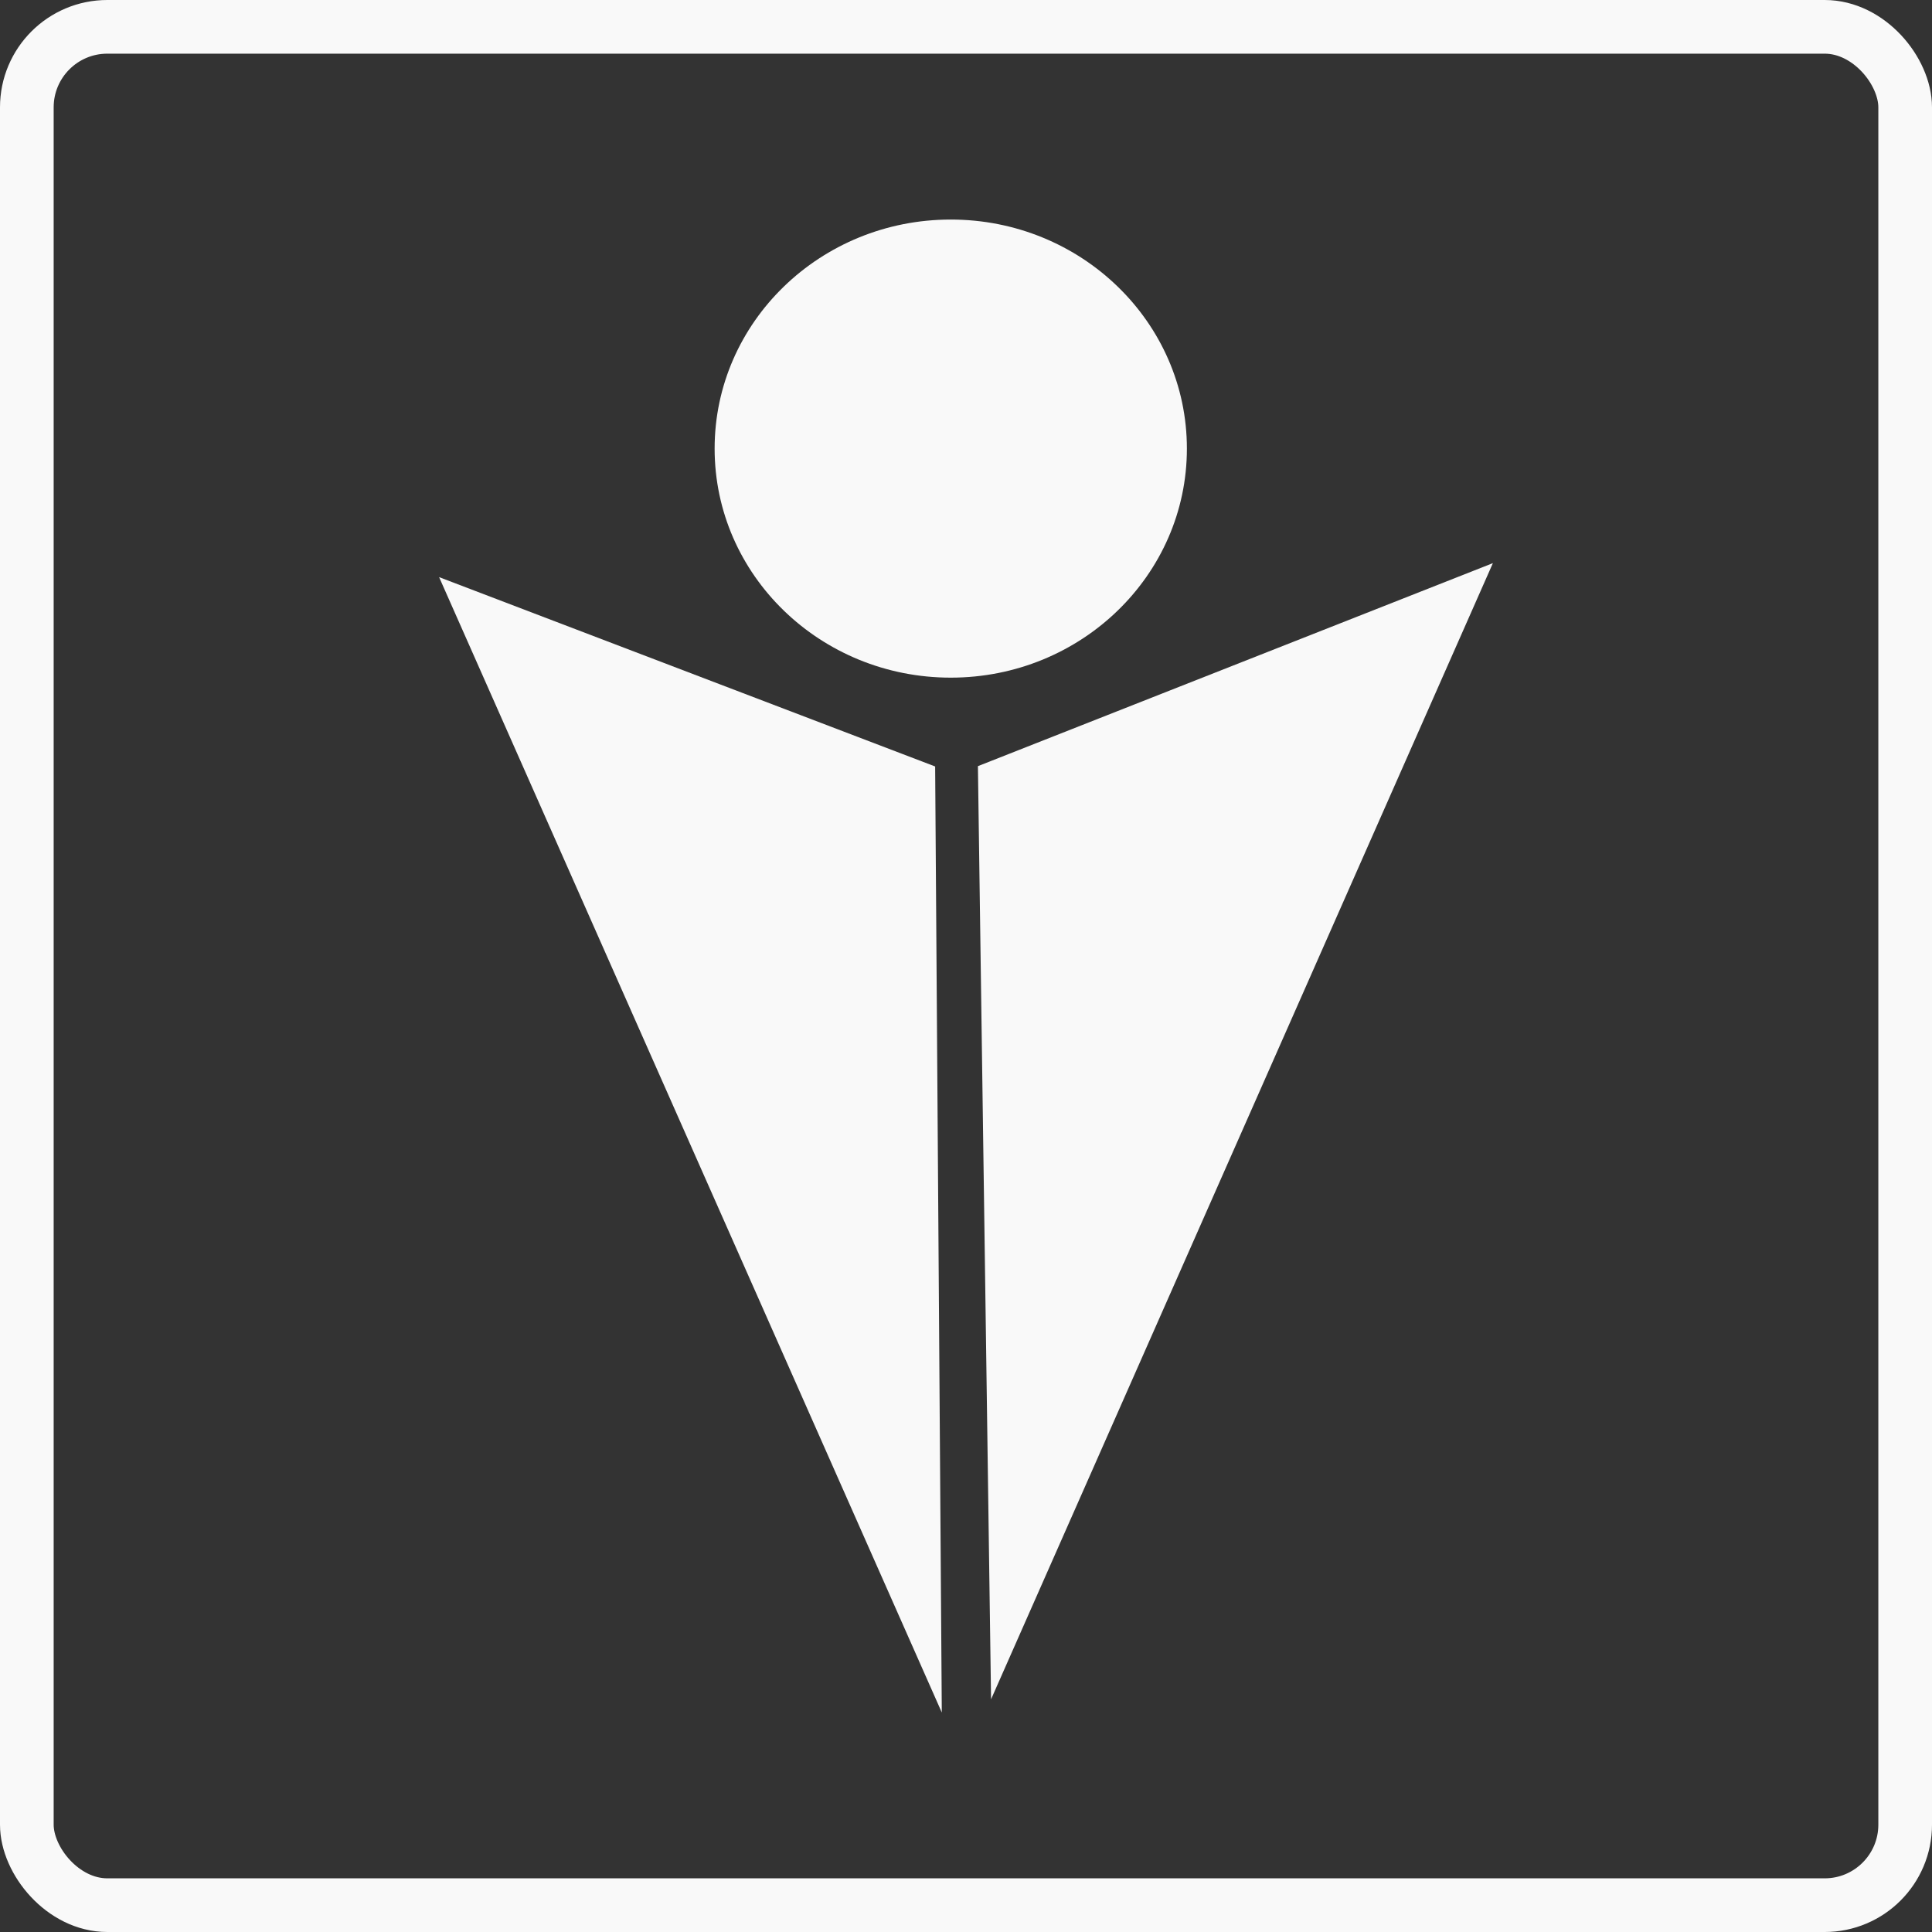 <svg width="36" height="36" viewBox="0 0 36 36" fill="none" xmlns="http://www.w3.org/2000/svg">
<rect x="0" y="0" width="36" height="36" fill="#333333" stroke="none"/>
<rect x="0.5" y="0.5" width="35" height="35" rx="1.5" stroke="#F9F9F9"/>
<path fill-rule="evenodd" clip-rule="evenodd" d="M17.549 31.91L17.425 14.282L8.182 10.754L17.549 31.91ZM18.222 14.276L18.467 31.664L27.818 10.493L18.222 14.276Z" fill="#F9F9F9"/>
<ellipse cx="17.716" cy="8.359" rx="4.4" ry="4.268" fill="#F9F9F9"/>
</svg>

